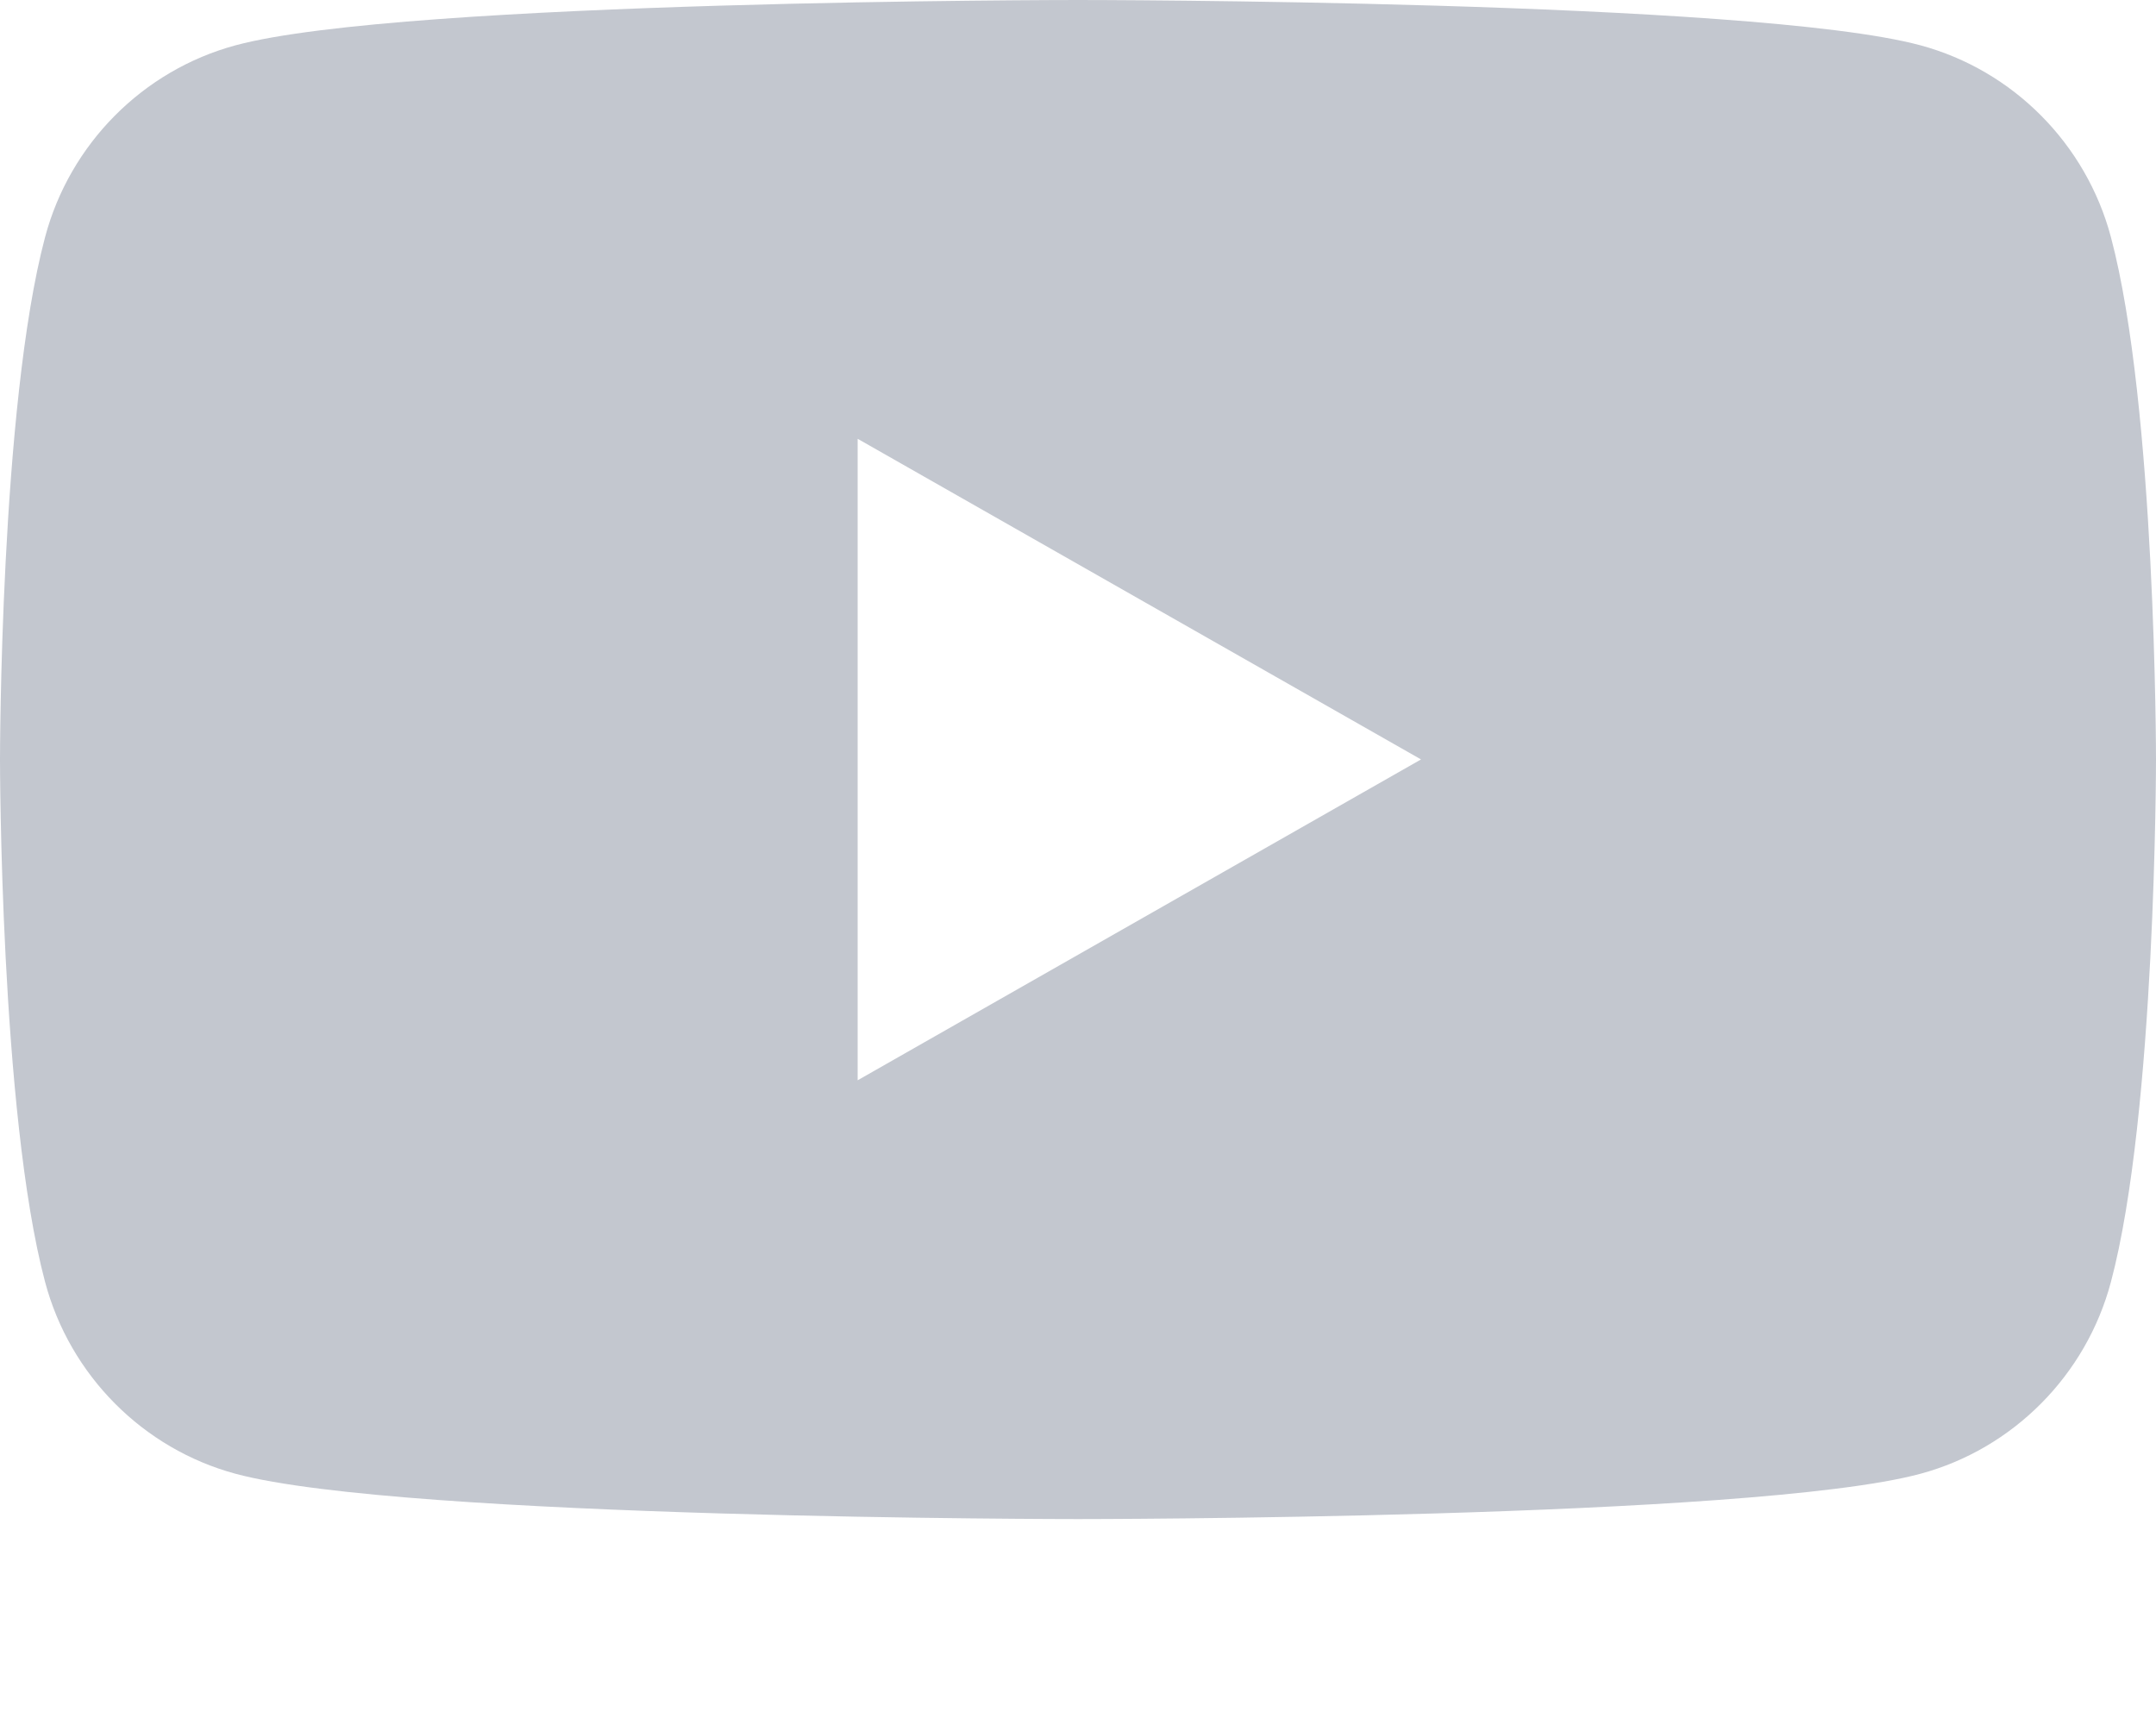 <svg preserveAspectRatio="none" width="100%" height="100%" overflow="visible" style="display: block;" viewBox="0 0 10 8" fill="none" xmlns="http://www.w3.org/2000/svg">
<g id="XMLID_184_">
<path id="Vector" d="M9.791 1.1C9.676 0.667 9.337 0.326 8.907 0.21C8.127 7.45058e-08 5 0 5 0C5 0 1.873 7.45058e-08 1.093 0.21C0.663 0.326 0.324 0.667 0.209 1.1C0 1.885 0 3.522 0 3.522C0 3.522 0 5.16 0.209 5.945C0.324 6.378 0.663 6.719 1.093 6.835C1.873 7.045 5 7.045 5 7.045C5 7.045 8.127 7.045 8.907 6.835C9.337 6.719 9.676 6.378 9.791 5.945C10 5.16 10 3.522 10 3.522C10 3.522 10 1.885 9.791 1.1ZM3.978 5.01V2.035L6.591 3.522L3.978 5.01Z" fill="#C3C7CF"/>
</g>
</svg>
